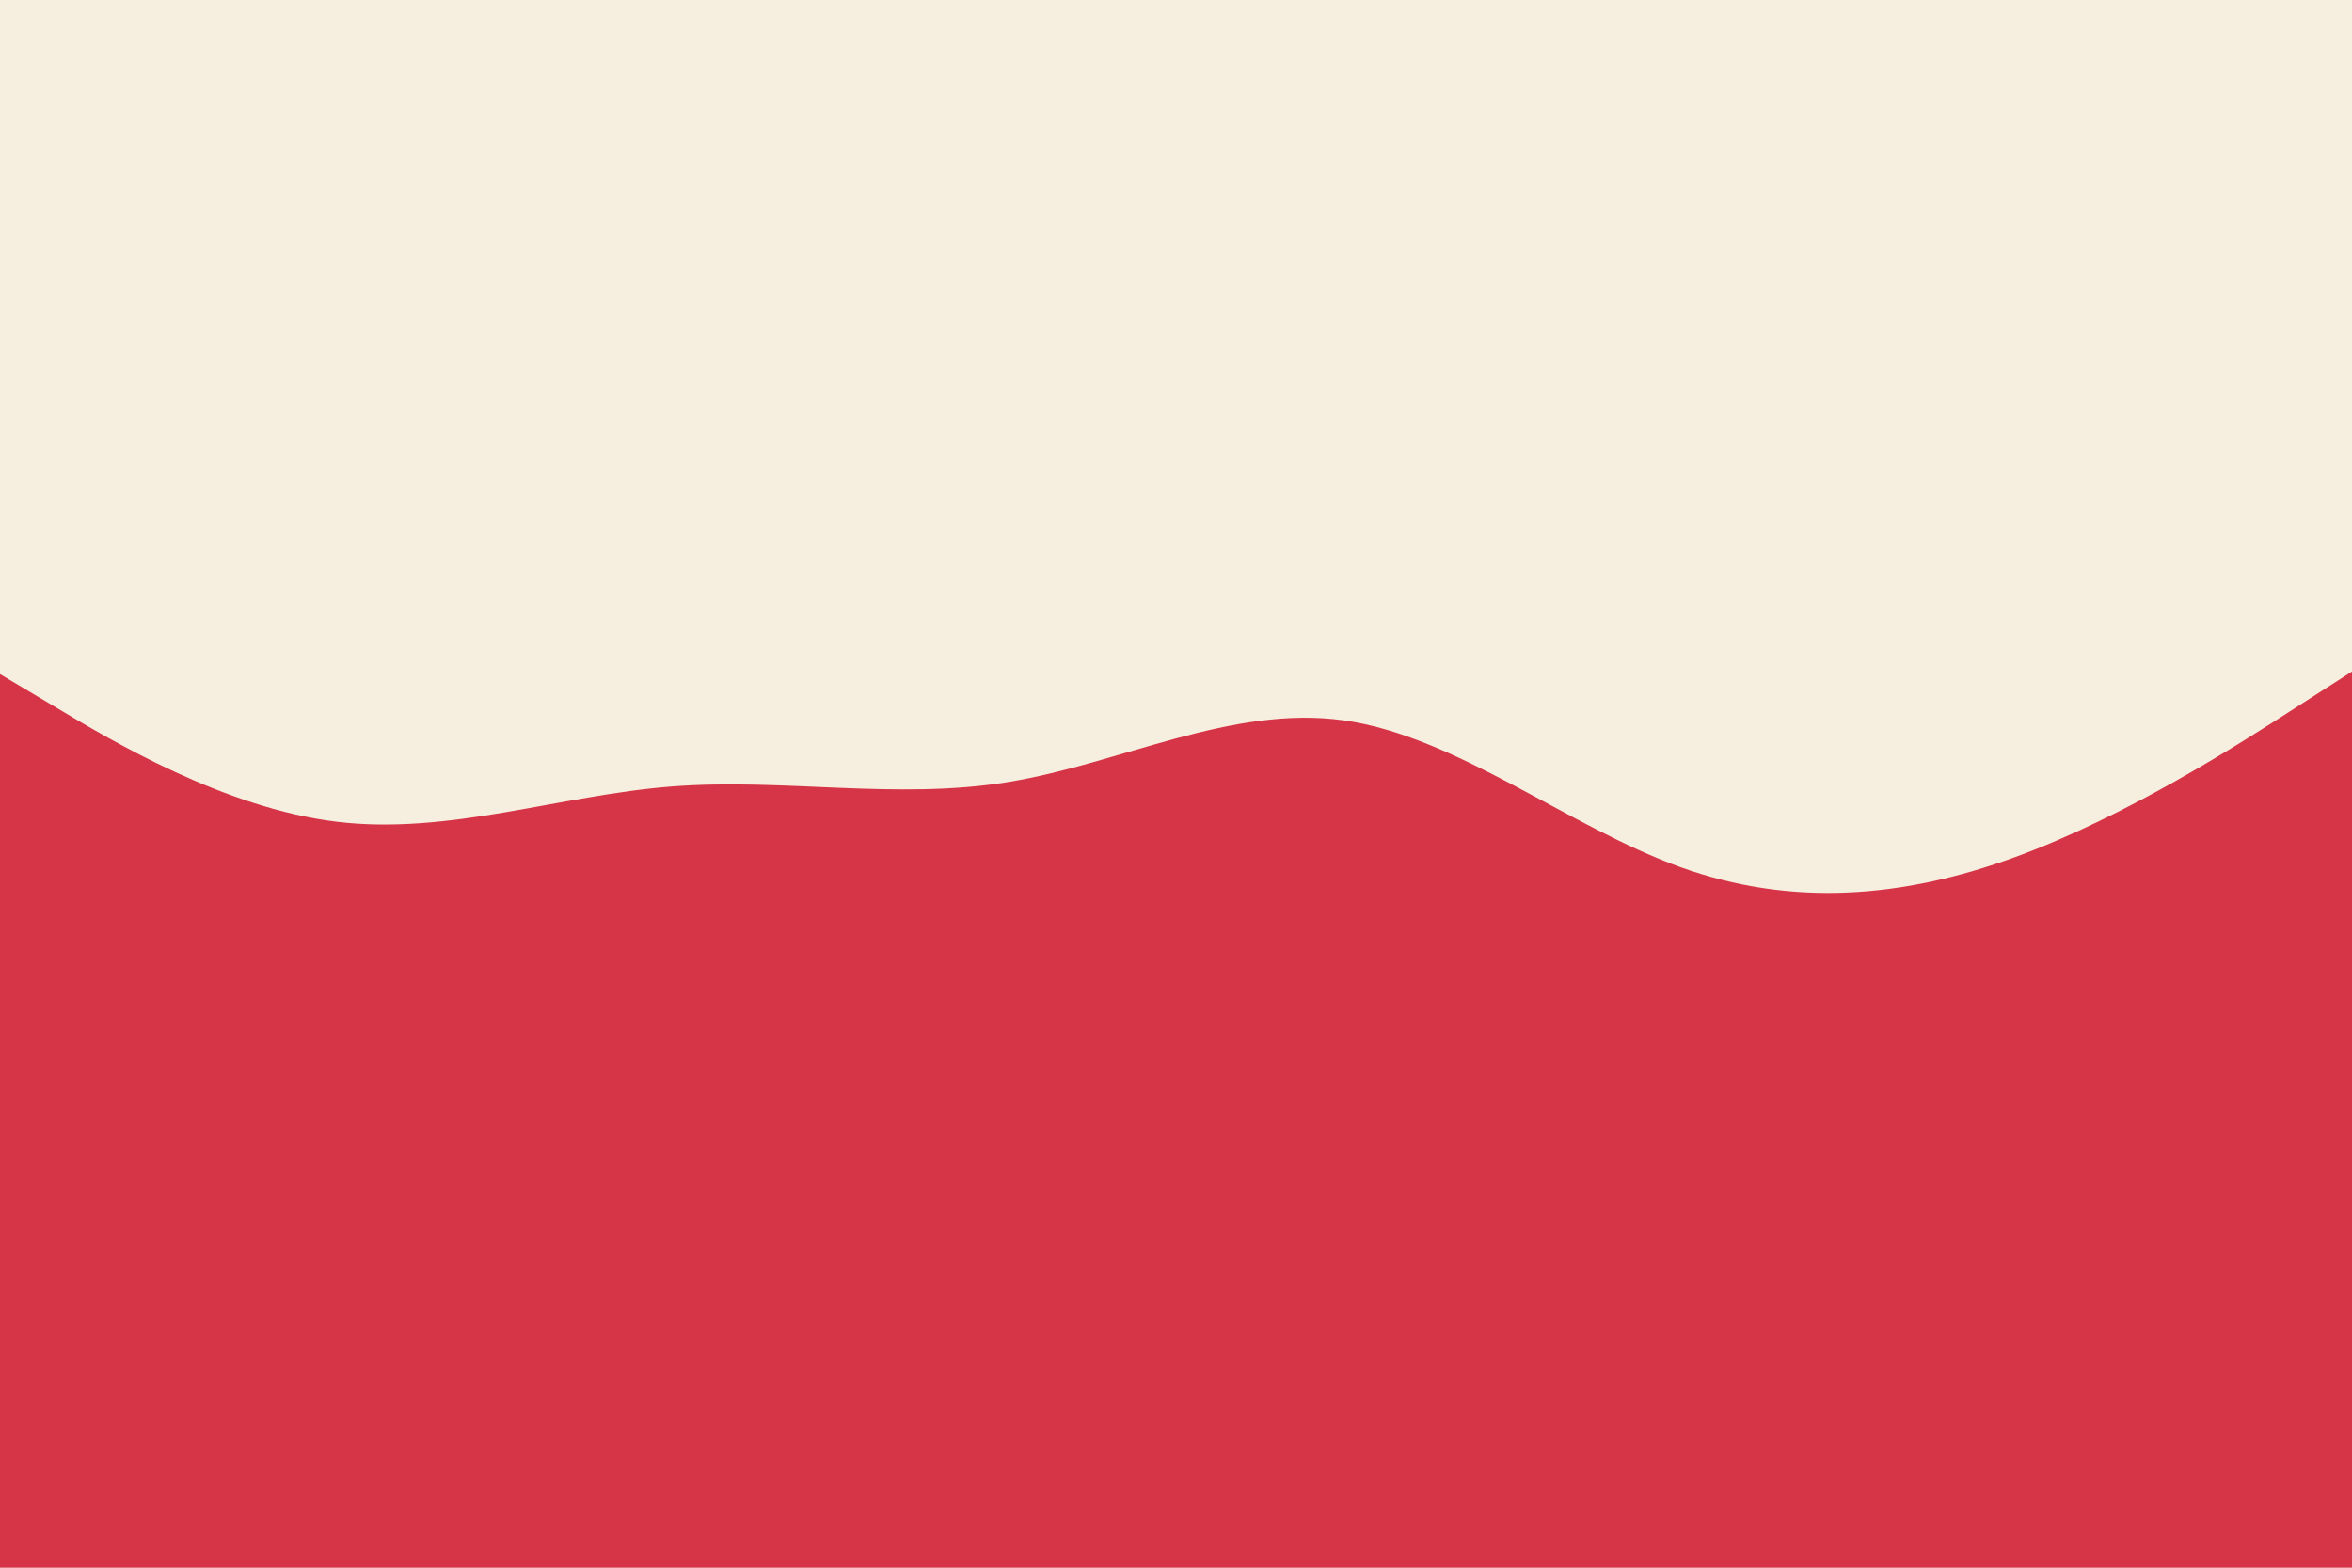 <svg id="visual" viewBox="0 0 900 600" width="900" height="600" xmlns="http://www.w3.org/2000/svg" xmlns:xlink="http://www.w3.org/1999/xlink" version="1.1"><rect x="0" y="0" width="900" height="600" fill="#f6eedf"></rect><path d="M0 258L21.5 270.8C43 283.7 86 309.3 128.8 314.5C171.7 319.7 214.3 304.3 257.2 301C300 297.7 343 306.3 385.8 299.3C428.7 292.3 471.3 269.7 514.2 275.7C557 281.7 600 316.3 642.8 331.8C685.7 347.3 728.3 343.7 771.2 328C814 312.3 857 284.7 878.5 270.8L900 257L900 601L878.5 601C857 601 814 601 771.2 601C728.3 601 685.7 601 642.8 601C600 601 557 601 514.2 601C471.3 601 428.7 601 385.8 601C343 601 300 601 257.2 601C214.3 601 171.7 601 128.8 601C86 601 43 601 21.5 601L0 601Z" fill="#d63447" stroke-linecap="round" stroke-linejoin="miter"></path></svg>
